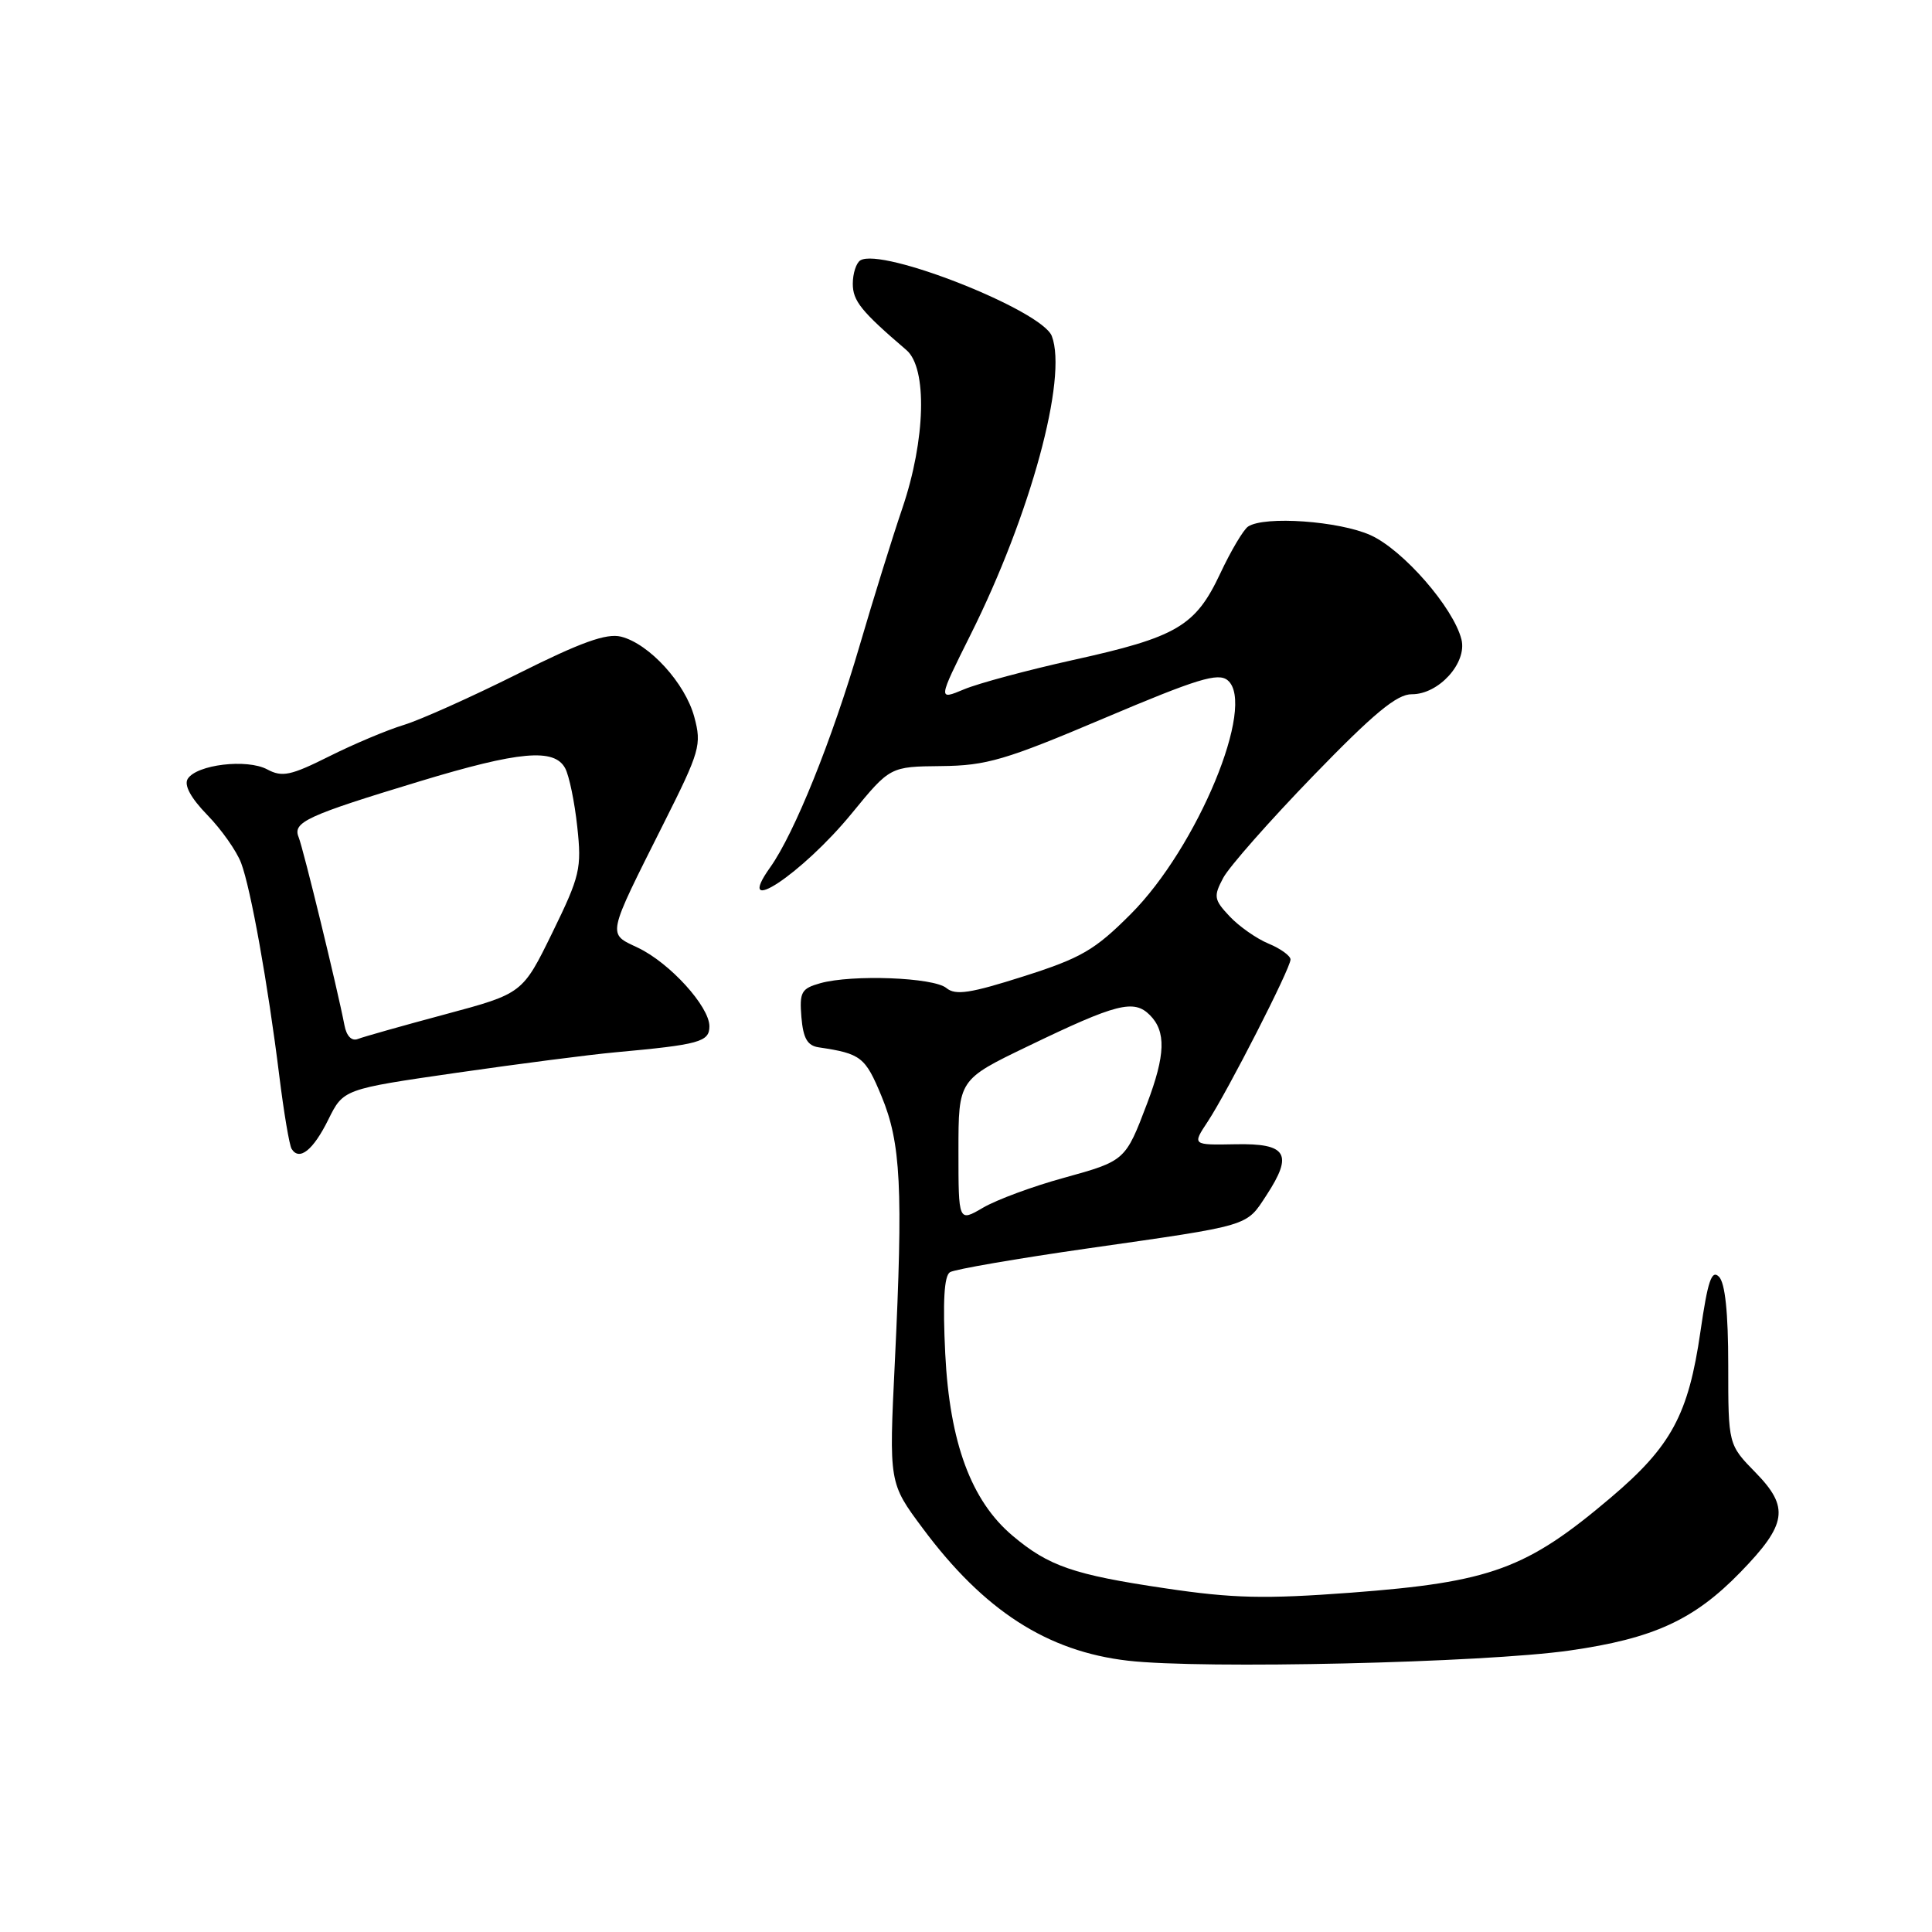 <?xml version="1.0" encoding="UTF-8" standalone="no"?>
<!DOCTYPE svg PUBLIC "-//W3C//DTD SVG 1.1//EN" "http://www.w3.org/Graphics/SVG/1.1/DTD/svg11.dtd" >
<svg xmlns="http://www.w3.org/2000/svg" xmlns:xlink="http://www.w3.org/1999/xlink" version="1.1" viewBox="0 0 256 256">
 <g >
 <path fill="currentColor"
d=" M 208.00 218.70 C 219.11 217.11 224.47 214.65 230.62 208.32 C 236.79 201.97 237.13 199.74 232.63 195.13 C 229.00 191.42 229.00 191.42 229.00 180.91 C 229.00 173.94 228.59 169.99 227.77 169.17 C 226.80 168.20 226.29 169.72 225.32 176.42 C 223.73 187.43 221.47 191.63 213.45 198.43 C 202.27 207.91 197.56 209.64 178.99 211.04 C 167.57 211.89 163.39 211.80 154.41 210.46 C 142.24 208.66 138.95 207.52 134.17 203.49 C 128.69 198.87 125.84 191.17 125.25 179.39 C 124.91 172.45 125.10 169.05 125.88 168.57 C 126.50 168.19 134.72 166.77 144.14 165.42 C 165.88 162.31 165.08 162.55 167.81 158.38 C 171.39 152.90 170.53 151.48 163.70 151.62 C 157.97 151.73 157.97 151.73 160.03 148.62 C 162.68 144.59 171.00 128.31 171.00 127.14 C 171.00 126.65 169.69 125.70 168.10 125.04 C 166.50 124.38 164.18 122.75 162.93 121.42 C 160.85 119.21 160.78 118.78 162.08 116.33 C 162.86 114.86 168.22 108.78 174.00 102.81 C 182.04 94.51 185.10 91.97 187.08 91.99 C 190.64 92.01 194.42 87.83 193.65 84.73 C 192.59 80.52 185.94 72.88 181.62 70.92 C 177.48 69.04 167.56 68.33 165.38 69.77 C 164.77 70.17 163.10 72.98 161.68 76.01 C 158.40 82.98 155.95 84.42 142.16 87.46 C 136.14 88.80 129.64 90.54 127.74 91.34 C 124.27 92.79 124.27 92.79 128.60 84.11 C 136.55 68.22 141.49 50.05 139.37 44.53 C 138.07 41.12 116.85 32.74 114.00 34.50 C 113.45 34.84 113.00 36.24 113.00 37.60 C 113.00 39.88 114.12 41.26 120.11 46.39 C 122.89 48.77 122.65 58.25 119.57 67.33 C 118.23 71.27 115.69 79.45 113.92 85.50 C 110.24 98.07 105.27 110.41 102.06 114.92 C 97.09 121.89 106.28 115.82 112.87 107.77 C 117.94 101.58 117.94 101.58 124.72 101.51 C 130.72 101.45 133.21 100.72 146.32 95.16 C 158.62 89.95 161.41 89.09 162.67 90.14 C 166.52 93.33 158.66 112.30 149.82 121.13 C 145.06 125.90 143.26 126.94 135.63 129.37 C 128.57 131.62 126.61 131.92 125.40 130.92 C 123.71 129.51 112.92 129.10 108.69 130.28 C 106.18 130.99 105.92 131.45 106.19 134.78 C 106.43 137.59 106.98 138.56 108.50 138.78 C 114.09 139.61 114.65 140.05 116.80 145.24 C 119.38 151.45 119.68 157.45 118.57 180.50 C 117.79 196.50 117.79 196.50 122.26 202.50 C 130.36 213.40 138.76 218.82 149.46 220.05 C 159.32 221.19 196.60 220.33 208.00 218.70 Z  M 43.50 148.36 C 45.50 144.32 45.50 144.32 60.50 142.15 C 68.75 140.96 78.20 139.74 81.50 139.44 C 92.67 138.42 94.00 138.06 94.00 135.99 C 94.00 133.36 88.74 127.58 84.53 125.58 C 80.46 123.65 80.33 124.28 87.95 109.09 C 92.75 99.54 92.99 98.69 92.00 95.01 C 90.80 90.53 86.03 85.30 82.29 84.36 C 80.37 83.88 76.98 85.09 68.62 89.28 C 62.50 92.34 55.70 95.39 53.50 96.06 C 51.30 96.73 46.85 98.60 43.60 100.23 C 38.52 102.77 37.39 103.01 35.41 101.95 C 32.72 100.51 26.04 101.31 24.87 103.21 C 24.36 104.04 25.29 105.75 27.48 108.00 C 29.35 109.92 31.36 112.78 31.95 114.35 C 33.23 117.73 35.50 130.39 37.01 142.57 C 37.61 147.40 38.34 151.75 38.64 152.23 C 39.66 153.88 41.50 152.41 43.50 148.36 Z  M 127.00 152.50 C 127.00 143.06 127.00 143.06 136.25 138.61 C 147.96 132.96 150.24 132.38 152.36 134.50 C 154.53 136.67 154.43 139.79 152.00 146.21 C 149.12 153.81 149.10 153.82 140.93 156.08 C 136.84 157.20 132.04 158.98 130.25 160.03 C 127.00 161.93 127.00 161.93 127.00 152.50 Z  M 45.64 135.84 C 44.74 131.13 40.19 112.45 39.57 110.93 C 38.75 108.94 40.64 108.07 55.61 103.53 C 68.80 99.53 73.45 99.11 74.89 101.80 C 75.42 102.79 76.14 106.28 76.49 109.55 C 77.09 115.08 76.86 116.07 73.19 123.58 C 69.24 131.65 69.24 131.65 59.00 134.40 C 53.37 135.91 48.16 137.38 47.42 137.67 C 46.60 137.99 45.91 137.29 45.64 135.84 Z "/>
</g>
</svg>